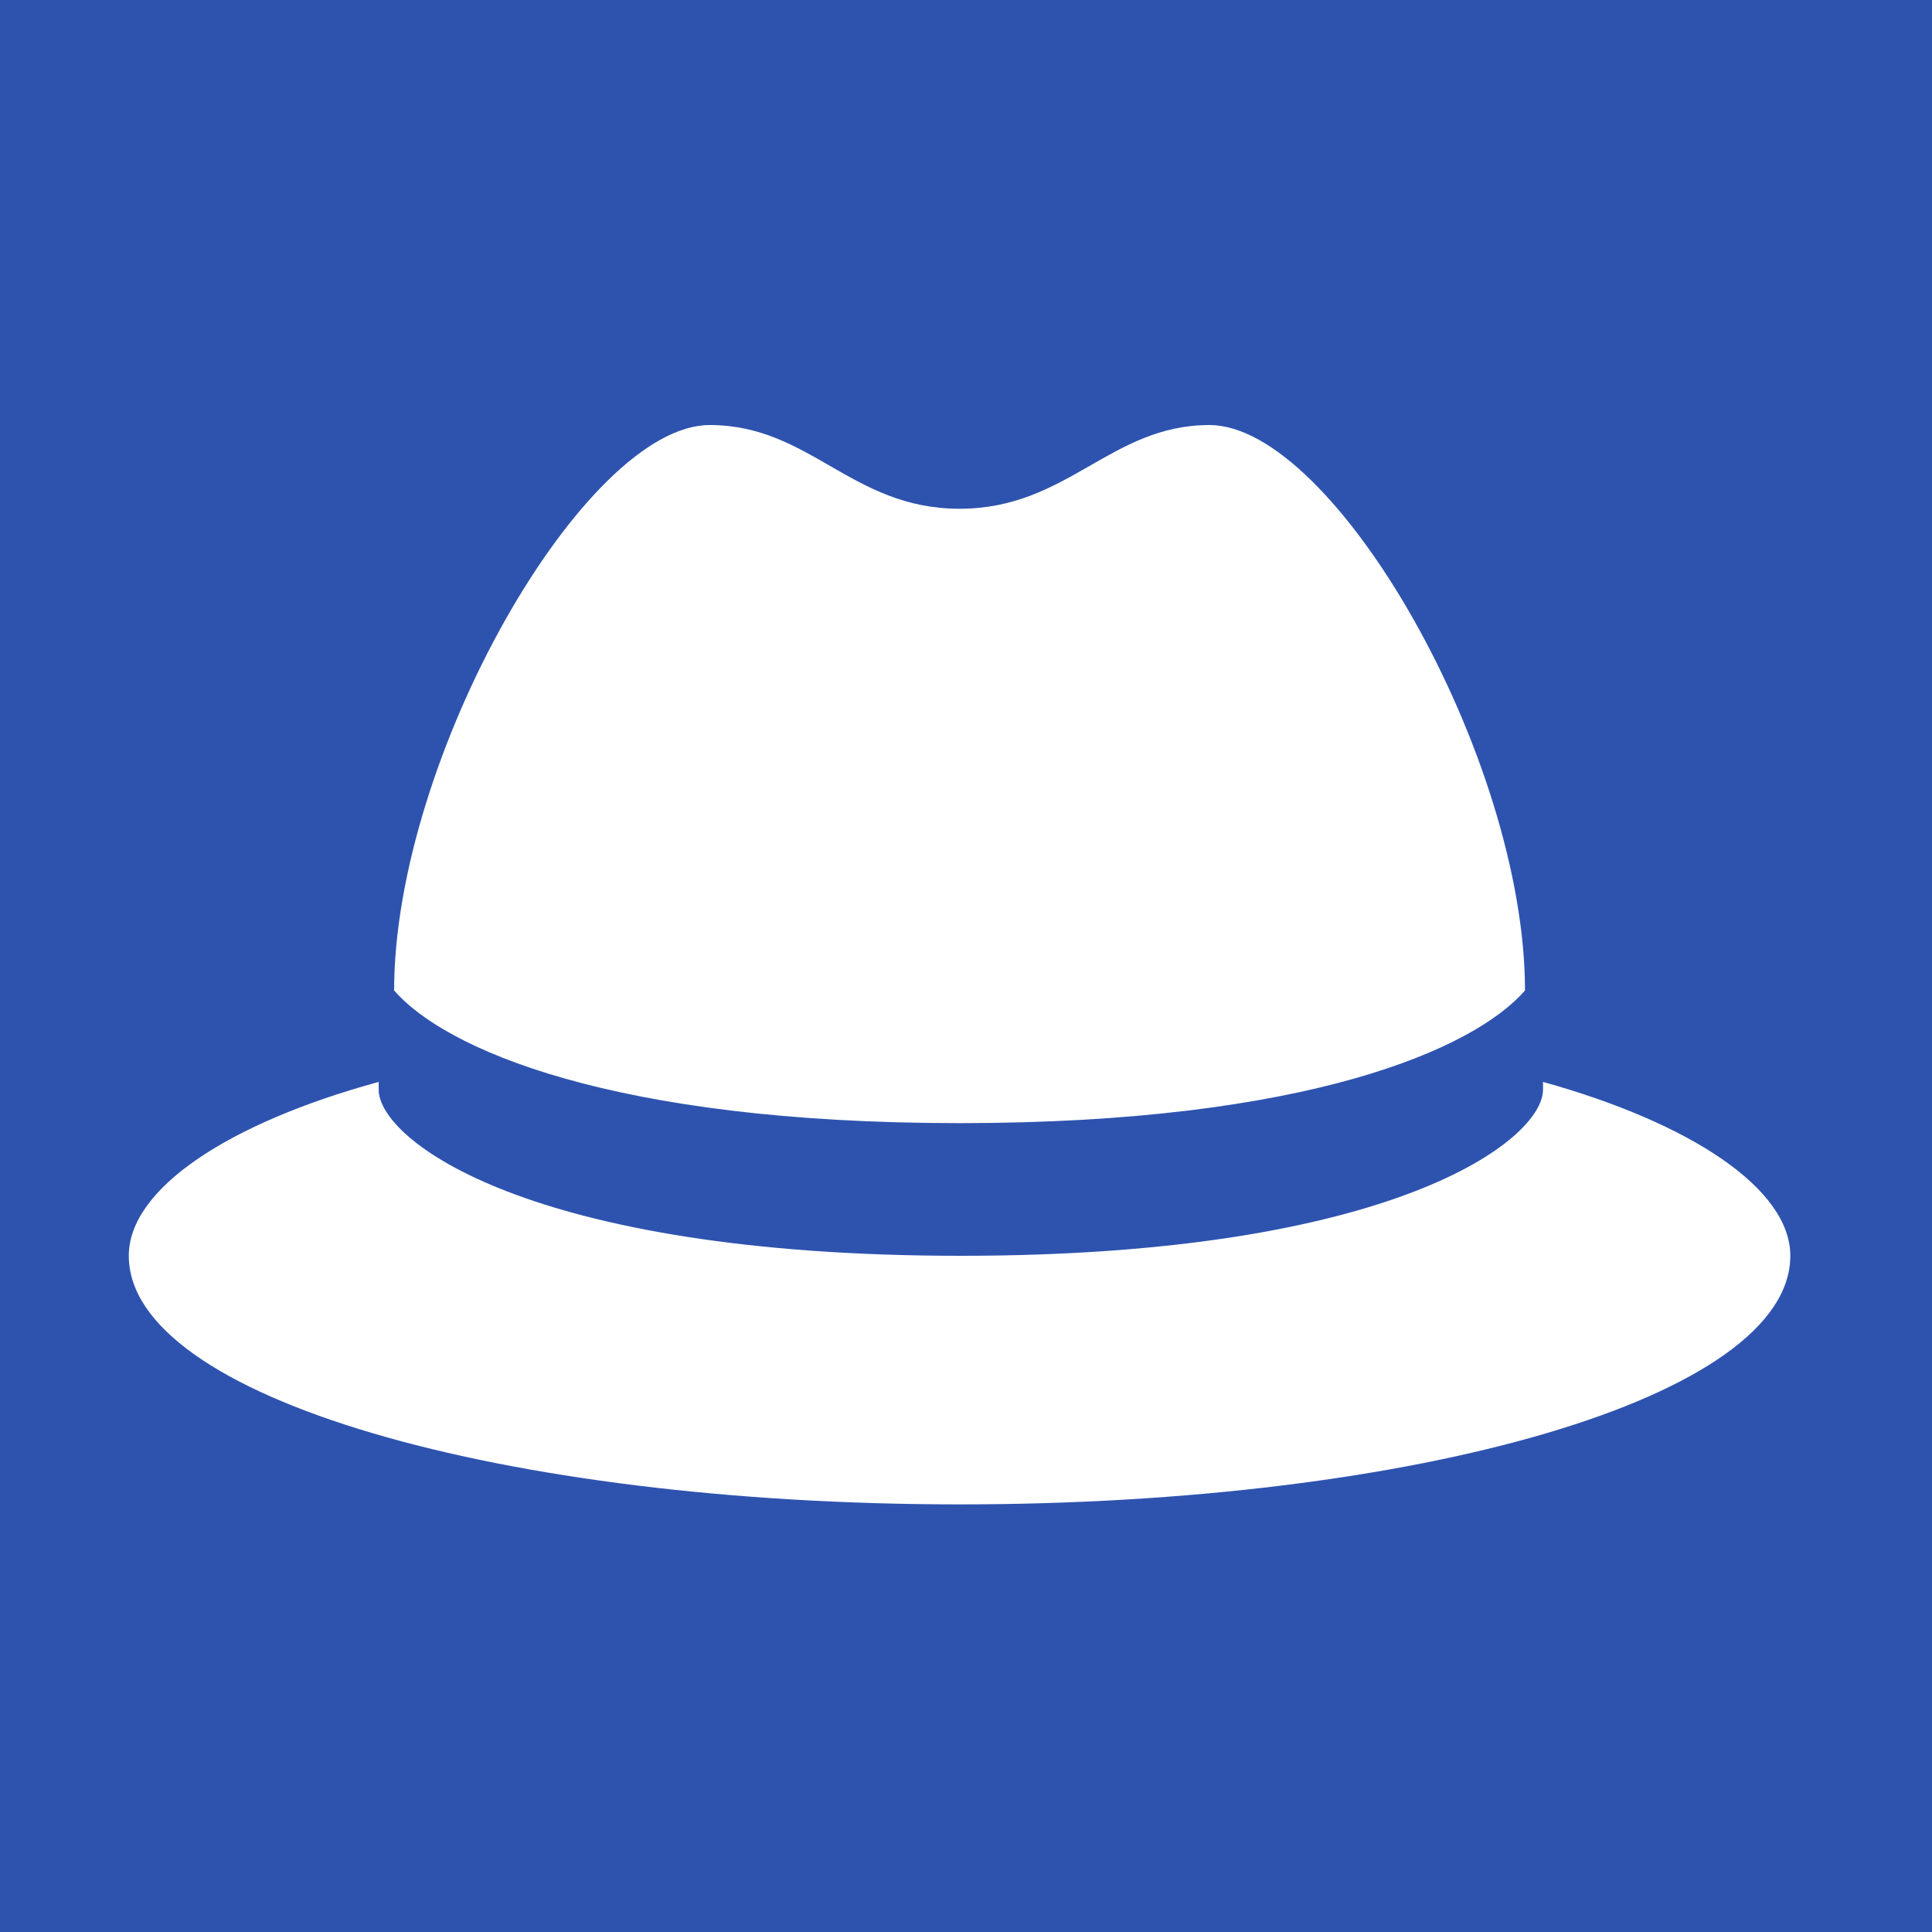 <svg xmlns="http://www.w3.org/2000/svg" data-name="Layer 1" viewBox="0 0 150 150"><defs><style>  
      .cls-1 {
        fill: #2e53af;
      }

      .cls-2 {
        fill: #fff;
      }
    </style></defs><title>  gd_icons</title><rect class="cls-1" width="150" height="150"/><path class="cls-2" d="M139 97.5c0 11-29 19.3-64.5 19.3S10 108.5 10 97.5c0-5.2 7.7-10.3 19.4-13.5v0.6h0c0 3.9 11.6 12.9 45.2 12.9s45.2-9 45.2-12.9V84C131.3 87.2 139 92.3 139 97.5ZM118.4 76.9c0-18.1-14.8-43.9-24.5-43.9-7.7 0-11 6.5-19.4 6.5S62.9 33 55.1 33c-9.7 0-24.5 25.8-24.5 43.9 3.9 4.5 16.8 10.3 43.9 10.3S114.5 81.4 118.4 76.9Z"/></svg>
